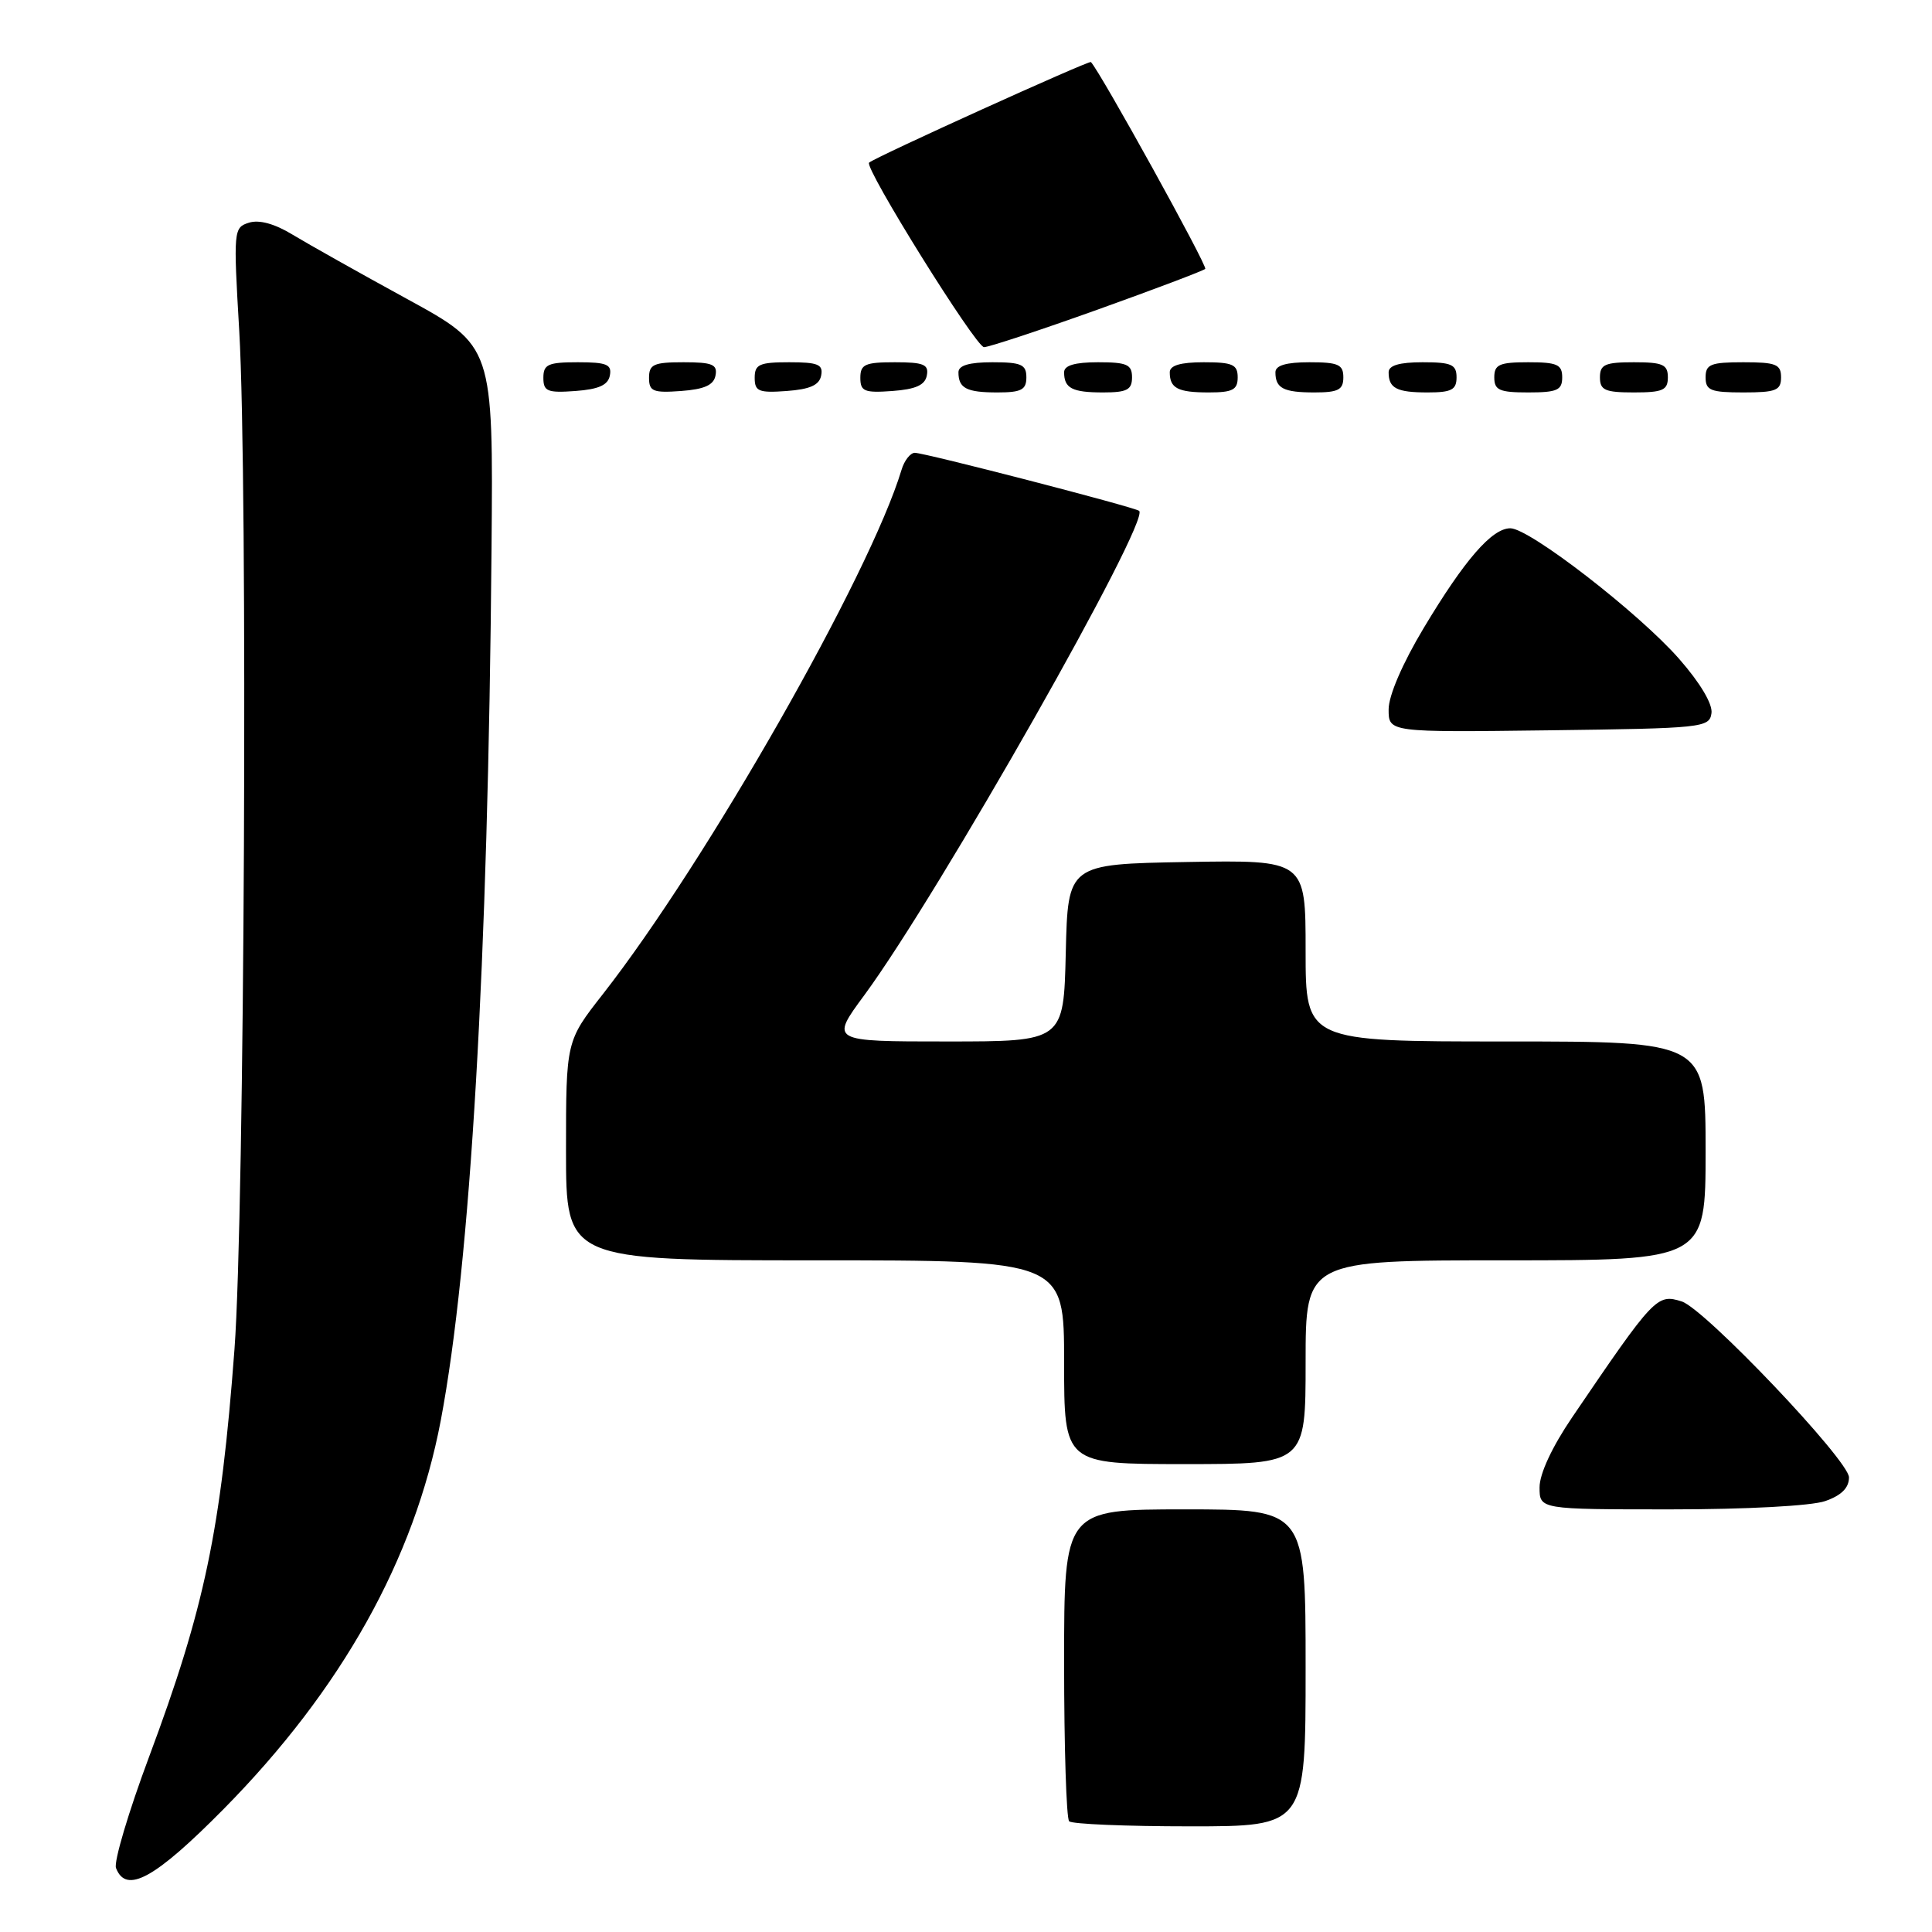 <?xml version="1.0" encoding="UTF-8" standalone="no"?>
<!DOCTYPE svg PUBLIC "-//W3C//DTD SVG 1.1//EN" "http://www.w3.org/Graphics/SVG/1.1/DTD/svg11.dtd" >
<svg xmlns="http://www.w3.org/2000/svg" xmlns:xlink="http://www.w3.org/1999/xlink" version="1.1" viewBox="0 0 256 256">
 <g >
 <path fill="currentColor"
d=" M 29.64 239.70 C 45.27 223.86 54.91 206.60 58.40 188.24 C 62.35 167.38 64.67 127.62 65.13 72.68 C 65.36 45.86 65.36 45.86 53.93 39.61 C 47.64 36.17 40.83 32.34 38.78 31.10 C 36.39 29.64 34.33 29.08 32.98 29.51 C 30.95 30.15 30.92 30.51 31.70 43.83 C 32.86 63.71 32.41 160.89 31.07 178.78 C 29.27 202.79 27.11 213.07 19.76 232.77 C 17.03 240.08 15.06 246.71 15.37 247.52 C 16.71 251.02 20.52 248.93 29.64 239.70 Z  M 173.00 221.00 C 173.00 200.00 173.00 200.00 157.00 200.00 C 141.00 200.00 141.00 200.00 141.00 220.33 C 141.00 231.52 141.30 240.97 141.67 241.33 C 142.03 241.70 149.23 242.00 157.67 242.00 C 173.00 242.00 173.00 242.00 173.00 221.00 Z  M 241.85 198.90 C 244.00 198.15 245.00 197.15 245.00 195.76 C 245.00 193.52 225.89 173.42 222.84 172.45 C 219.56 171.41 219.21 171.77 208.30 187.83 C 205.66 191.72 204.00 195.28 204.00 197.08 C 204.00 200.00 204.00 200.00 221.35 200.00 C 231.37 200.00 240.03 199.54 241.85 198.90 Z  M 173.00 180.50 C 173.00 167.00 173.00 167.00 199.50 167.00 C 226.00 167.00 226.00 167.00 226.00 152.50 C 226.00 138.00 226.00 138.00 199.50 138.00 C 173.00 138.00 173.00 138.00 173.00 125.97 C 173.00 113.95 173.00 113.95 157.25 114.22 C 141.50 114.50 141.50 114.50 141.22 126.25 C 140.94 138.00 140.94 138.00 125.47 138.00 C 110.00 138.00 110.00 138.00 114.53 131.86 C 124.39 118.46 152.49 68.94 150.94 67.69 C 150.32 67.19 122.54 60.00 121.22 60.00 C 120.63 60.00 119.83 61.01 119.46 62.25 C 115.26 76.17 93.60 114.19 79.88 131.73 C 75.00 137.96 75.00 137.96 75.00 152.48 C 75.00 167.00 75.00 167.00 108.00 167.00 C 141.00 167.00 141.00 167.00 141.00 180.50 C 141.00 194.00 141.00 194.00 157.00 194.00 C 173.00 194.00 173.00 194.00 173.00 180.50 Z  M 226.78 94.50 C 226.95 93.28 225.27 90.47 222.49 87.30 C 217.15 81.21 202.66 70.00 200.13 70.00 C 197.69 70.00 194.07 74.17 188.64 83.23 C 185.84 87.90 184.00 92.17 184.00 94.00 C 184.00 97.04 184.00 97.04 205.25 96.77 C 225.64 96.51 226.51 96.42 226.78 94.50 Z  M 80.81 49.75 C 81.09 48.29 80.39 48.00 76.57 48.00 C 72.62 48.00 72.00 48.28 72.00 50.06 C 72.00 51.86 72.53 52.08 76.24 51.81 C 79.34 51.58 80.57 51.03 80.81 49.75 Z  M 94.81 49.75 C 95.09 48.29 94.39 48.00 90.57 48.00 C 86.62 48.00 86.00 48.28 86.00 50.06 C 86.00 51.86 86.53 52.08 90.24 51.81 C 93.34 51.58 94.57 51.03 94.81 49.75 Z  M 108.81 49.75 C 109.09 48.29 108.39 48.00 104.57 48.00 C 100.62 48.00 100.00 48.28 100.00 50.06 C 100.00 51.86 100.53 52.08 104.24 51.81 C 107.34 51.58 108.57 51.03 108.81 49.75 Z  M 122.81 49.75 C 123.09 48.29 122.39 48.00 118.57 48.00 C 114.62 48.00 114.00 48.28 114.00 50.06 C 114.00 51.86 114.53 52.08 118.24 51.81 C 121.34 51.58 122.57 51.03 122.81 49.75 Z  M 136.00 50.00 C 136.00 48.30 135.33 48.00 131.50 48.00 C 128.42 48.00 127.00 48.42 127.00 49.33 C 127.00 51.45 128.07 52.00 132.17 52.00 C 135.33 52.00 136.00 51.65 136.00 50.00 Z  M 150.00 50.00 C 150.00 48.30 149.33 48.00 145.50 48.00 C 142.42 48.00 141.00 48.42 141.00 49.33 C 141.00 51.45 142.07 52.00 146.17 52.00 C 149.33 52.00 150.00 51.65 150.00 50.00 Z  M 164.00 50.00 C 164.00 48.30 163.33 48.00 159.50 48.00 C 156.42 48.00 155.00 48.42 155.00 49.33 C 155.00 51.45 156.07 52.00 160.17 52.00 C 163.33 52.00 164.00 51.65 164.00 50.00 Z  M 178.00 50.00 C 178.00 48.30 177.33 48.00 173.50 48.00 C 170.42 48.00 169.00 48.42 169.00 49.33 C 169.00 51.45 170.07 52.00 174.17 52.00 C 177.33 52.00 178.00 51.65 178.00 50.00 Z  M 193.00 50.00 C 193.00 48.30 192.33 48.00 188.50 48.00 C 185.42 48.00 184.00 48.42 184.00 49.33 C 184.00 51.45 185.07 52.00 189.17 52.00 C 192.33 52.00 193.00 51.65 193.00 50.00 Z  M 207.00 50.00 C 207.00 48.30 206.33 48.00 202.50 48.00 C 198.67 48.00 198.00 48.30 198.00 50.00 C 198.00 51.70 198.67 52.00 202.50 52.00 C 206.33 52.00 207.00 51.70 207.00 50.00 Z  M 221.00 50.00 C 221.00 48.30 220.33 48.00 216.50 48.00 C 212.67 48.00 212.00 48.30 212.00 50.00 C 212.00 51.70 212.67 52.00 216.50 52.00 C 220.33 52.00 221.00 51.70 221.00 50.00 Z  M 236.00 50.00 C 236.00 48.27 235.33 48.00 231.00 48.00 C 226.67 48.00 226.00 48.27 226.00 50.00 C 226.00 51.73 226.67 52.00 231.00 52.00 C 235.33 52.00 236.00 51.73 236.00 50.00 Z  M 145.40 41.04 C 153.02 38.31 159.46 35.87 159.70 35.63 C 160.05 35.29 145.77 9.47 144.55 8.22 C 144.31 7.98 115.99 20.81 115.16 21.55 C 114.46 22.17 129.30 46.00 130.39 46.00 C 131.02 46.00 137.77 43.77 145.40 41.04 Z "/>
</g>
</svg>
